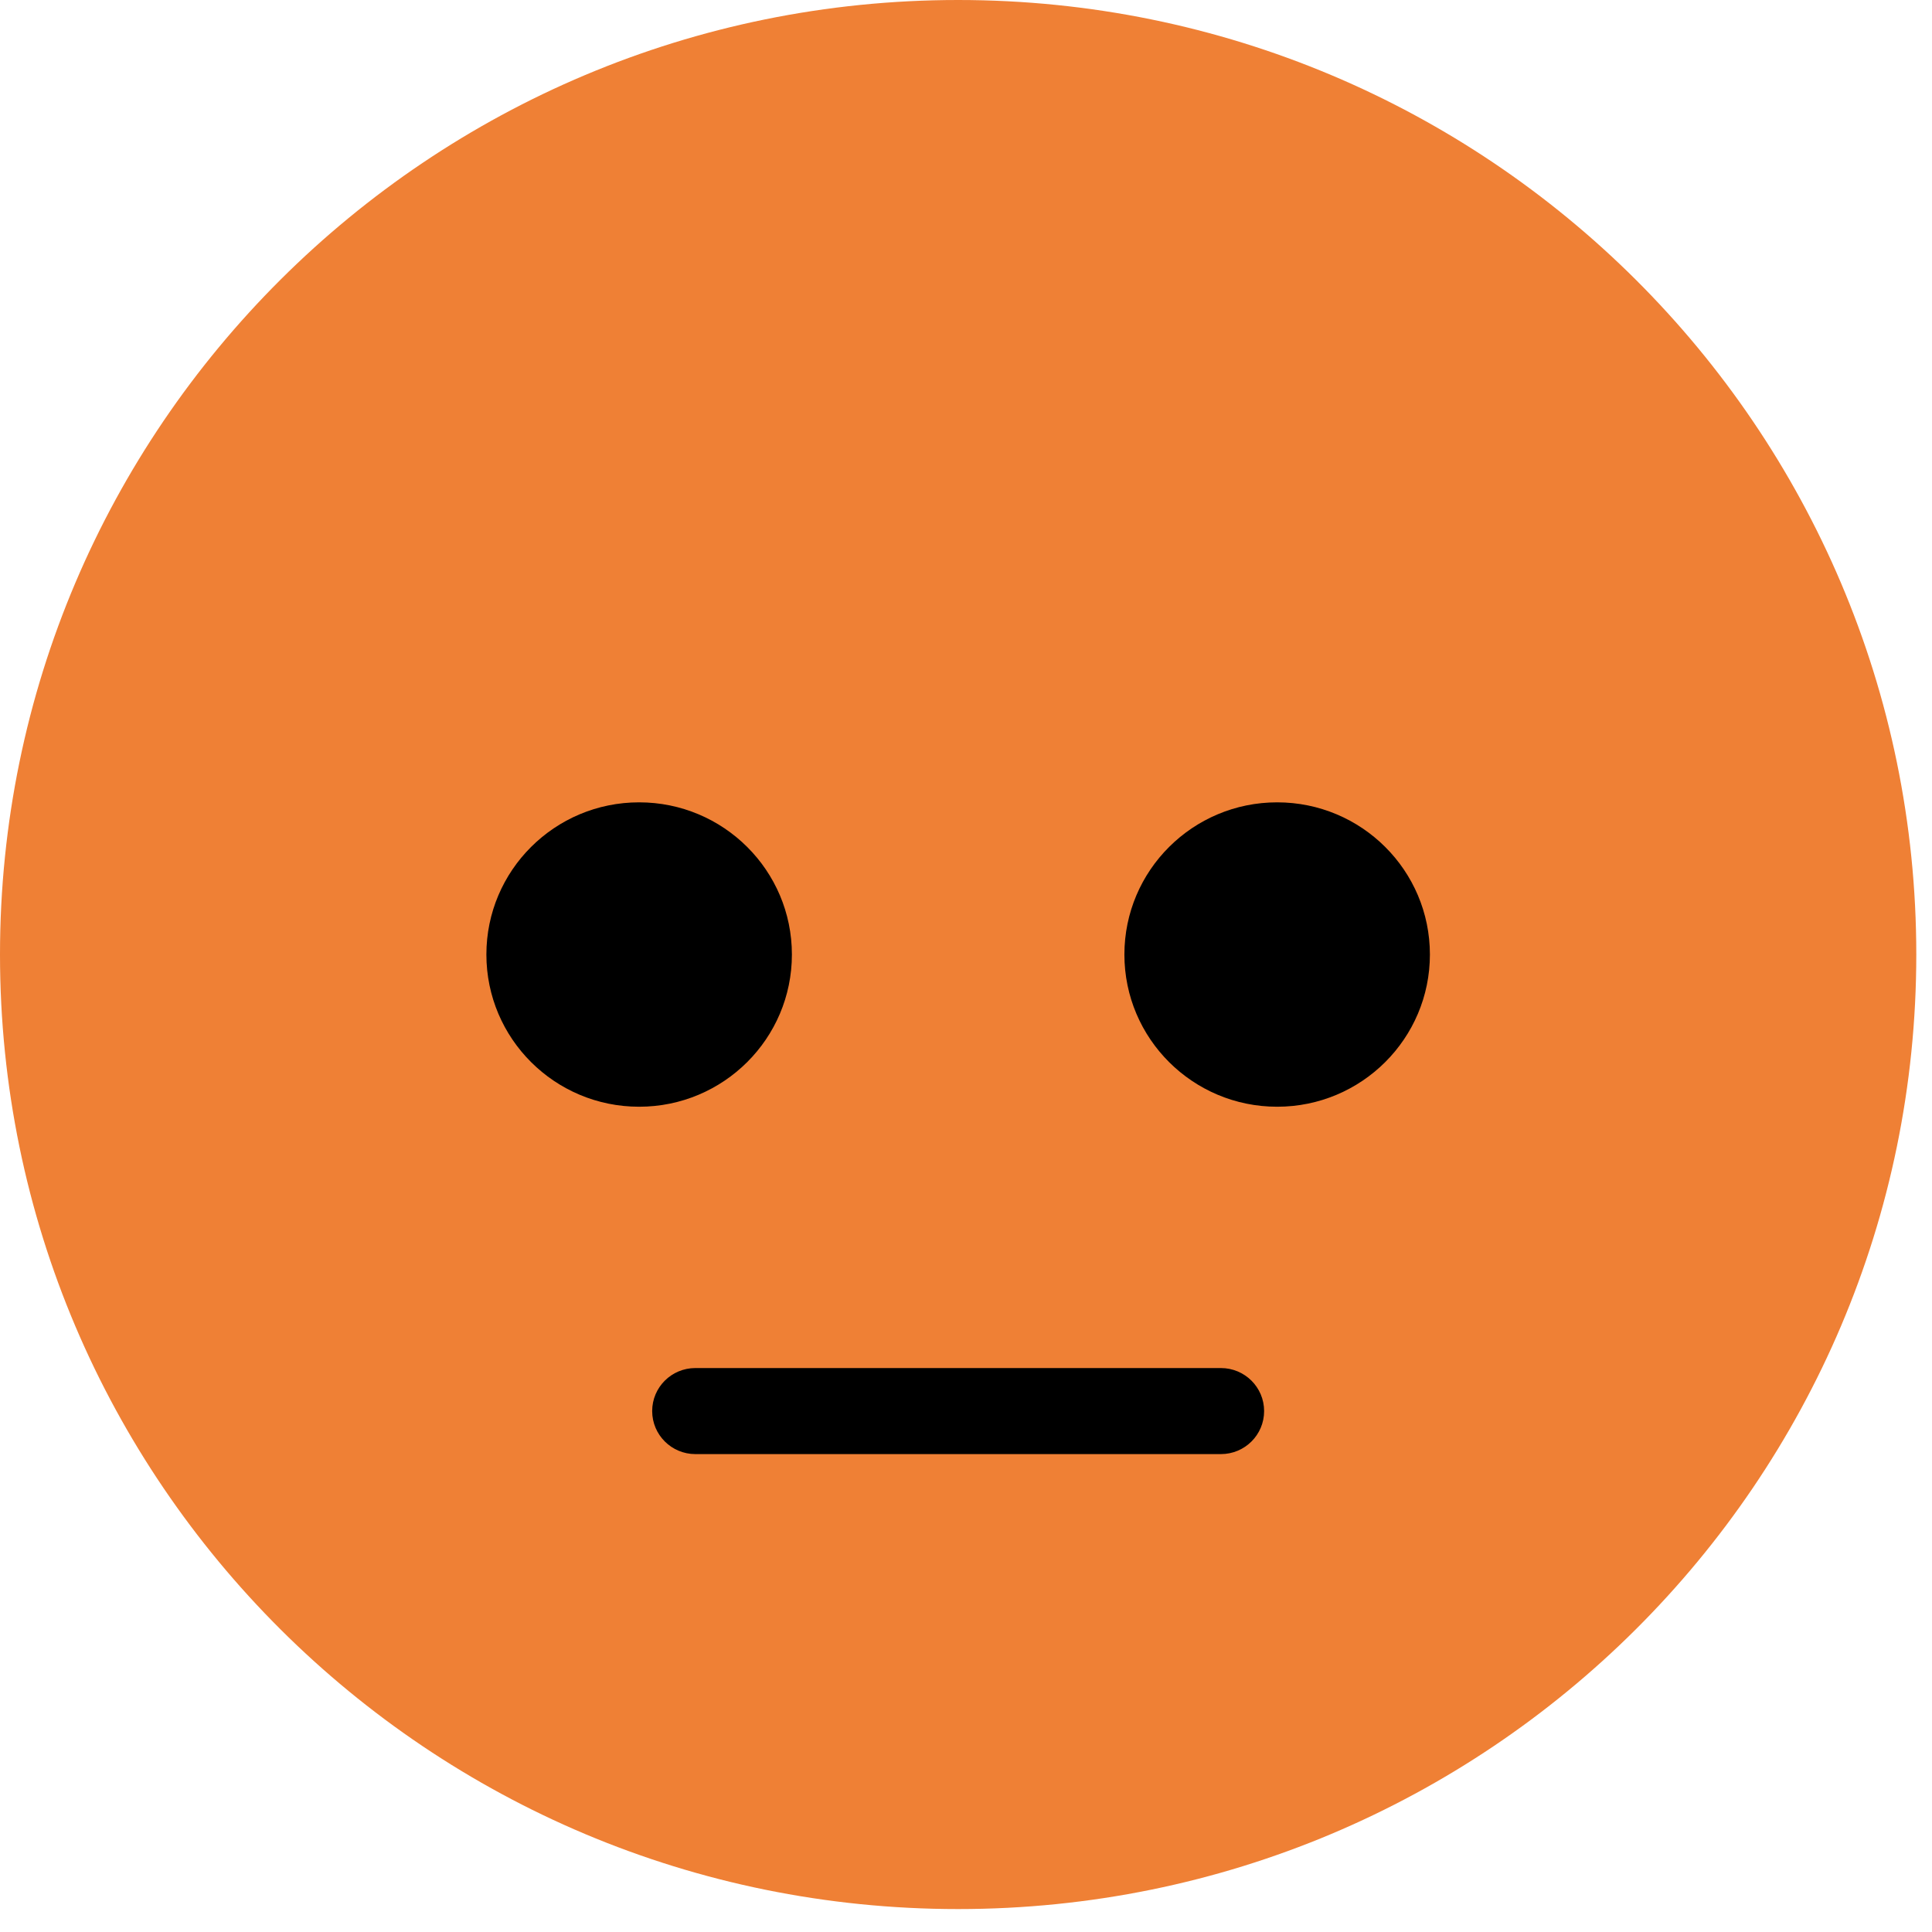 <svg width="69" height="69" viewBox="0 0 69 69" fill="none" xmlns="http://www.w3.org/2000/svg">
<path d="M34.219 68.181C53.118 68.181 68.439 52.918 68.439 34.09C68.439 15.263 53.118 0 34.219 0C15.32 0 0 15.263 0 34.09C0 52.918 15.32 68.181 34.219 68.181Z" fill="#EF8035"/>
<path d="M22.826 39.526C25.839 39.526 28.282 37.092 28.282 34.09C28.282 31.089 25.839 28.655 22.826 28.655C19.813 28.655 17.371 31.089 17.371 34.09C17.371 37.092 19.813 39.526 22.826 39.526Z" fill="black"/>
<path d="M45.613 39.526C48.626 39.526 51.068 37.092 51.068 34.09C51.068 31.089 48.626 28.655 45.613 28.655C42.6 28.655 40.157 31.089 40.157 34.09C40.157 37.092 42.6 39.526 45.613 39.526Z" fill="black"/>
<path d="M43.604 51.932H24.834C23.984 51.932 23.292 51.245 23.292 50.395C23.292 49.546 23.982 48.859 24.834 48.859H43.604C44.455 48.859 45.147 49.546 45.147 50.395C45.147 51.245 44.457 51.932 43.604 51.932Z" fill="black"/>
</svg>

